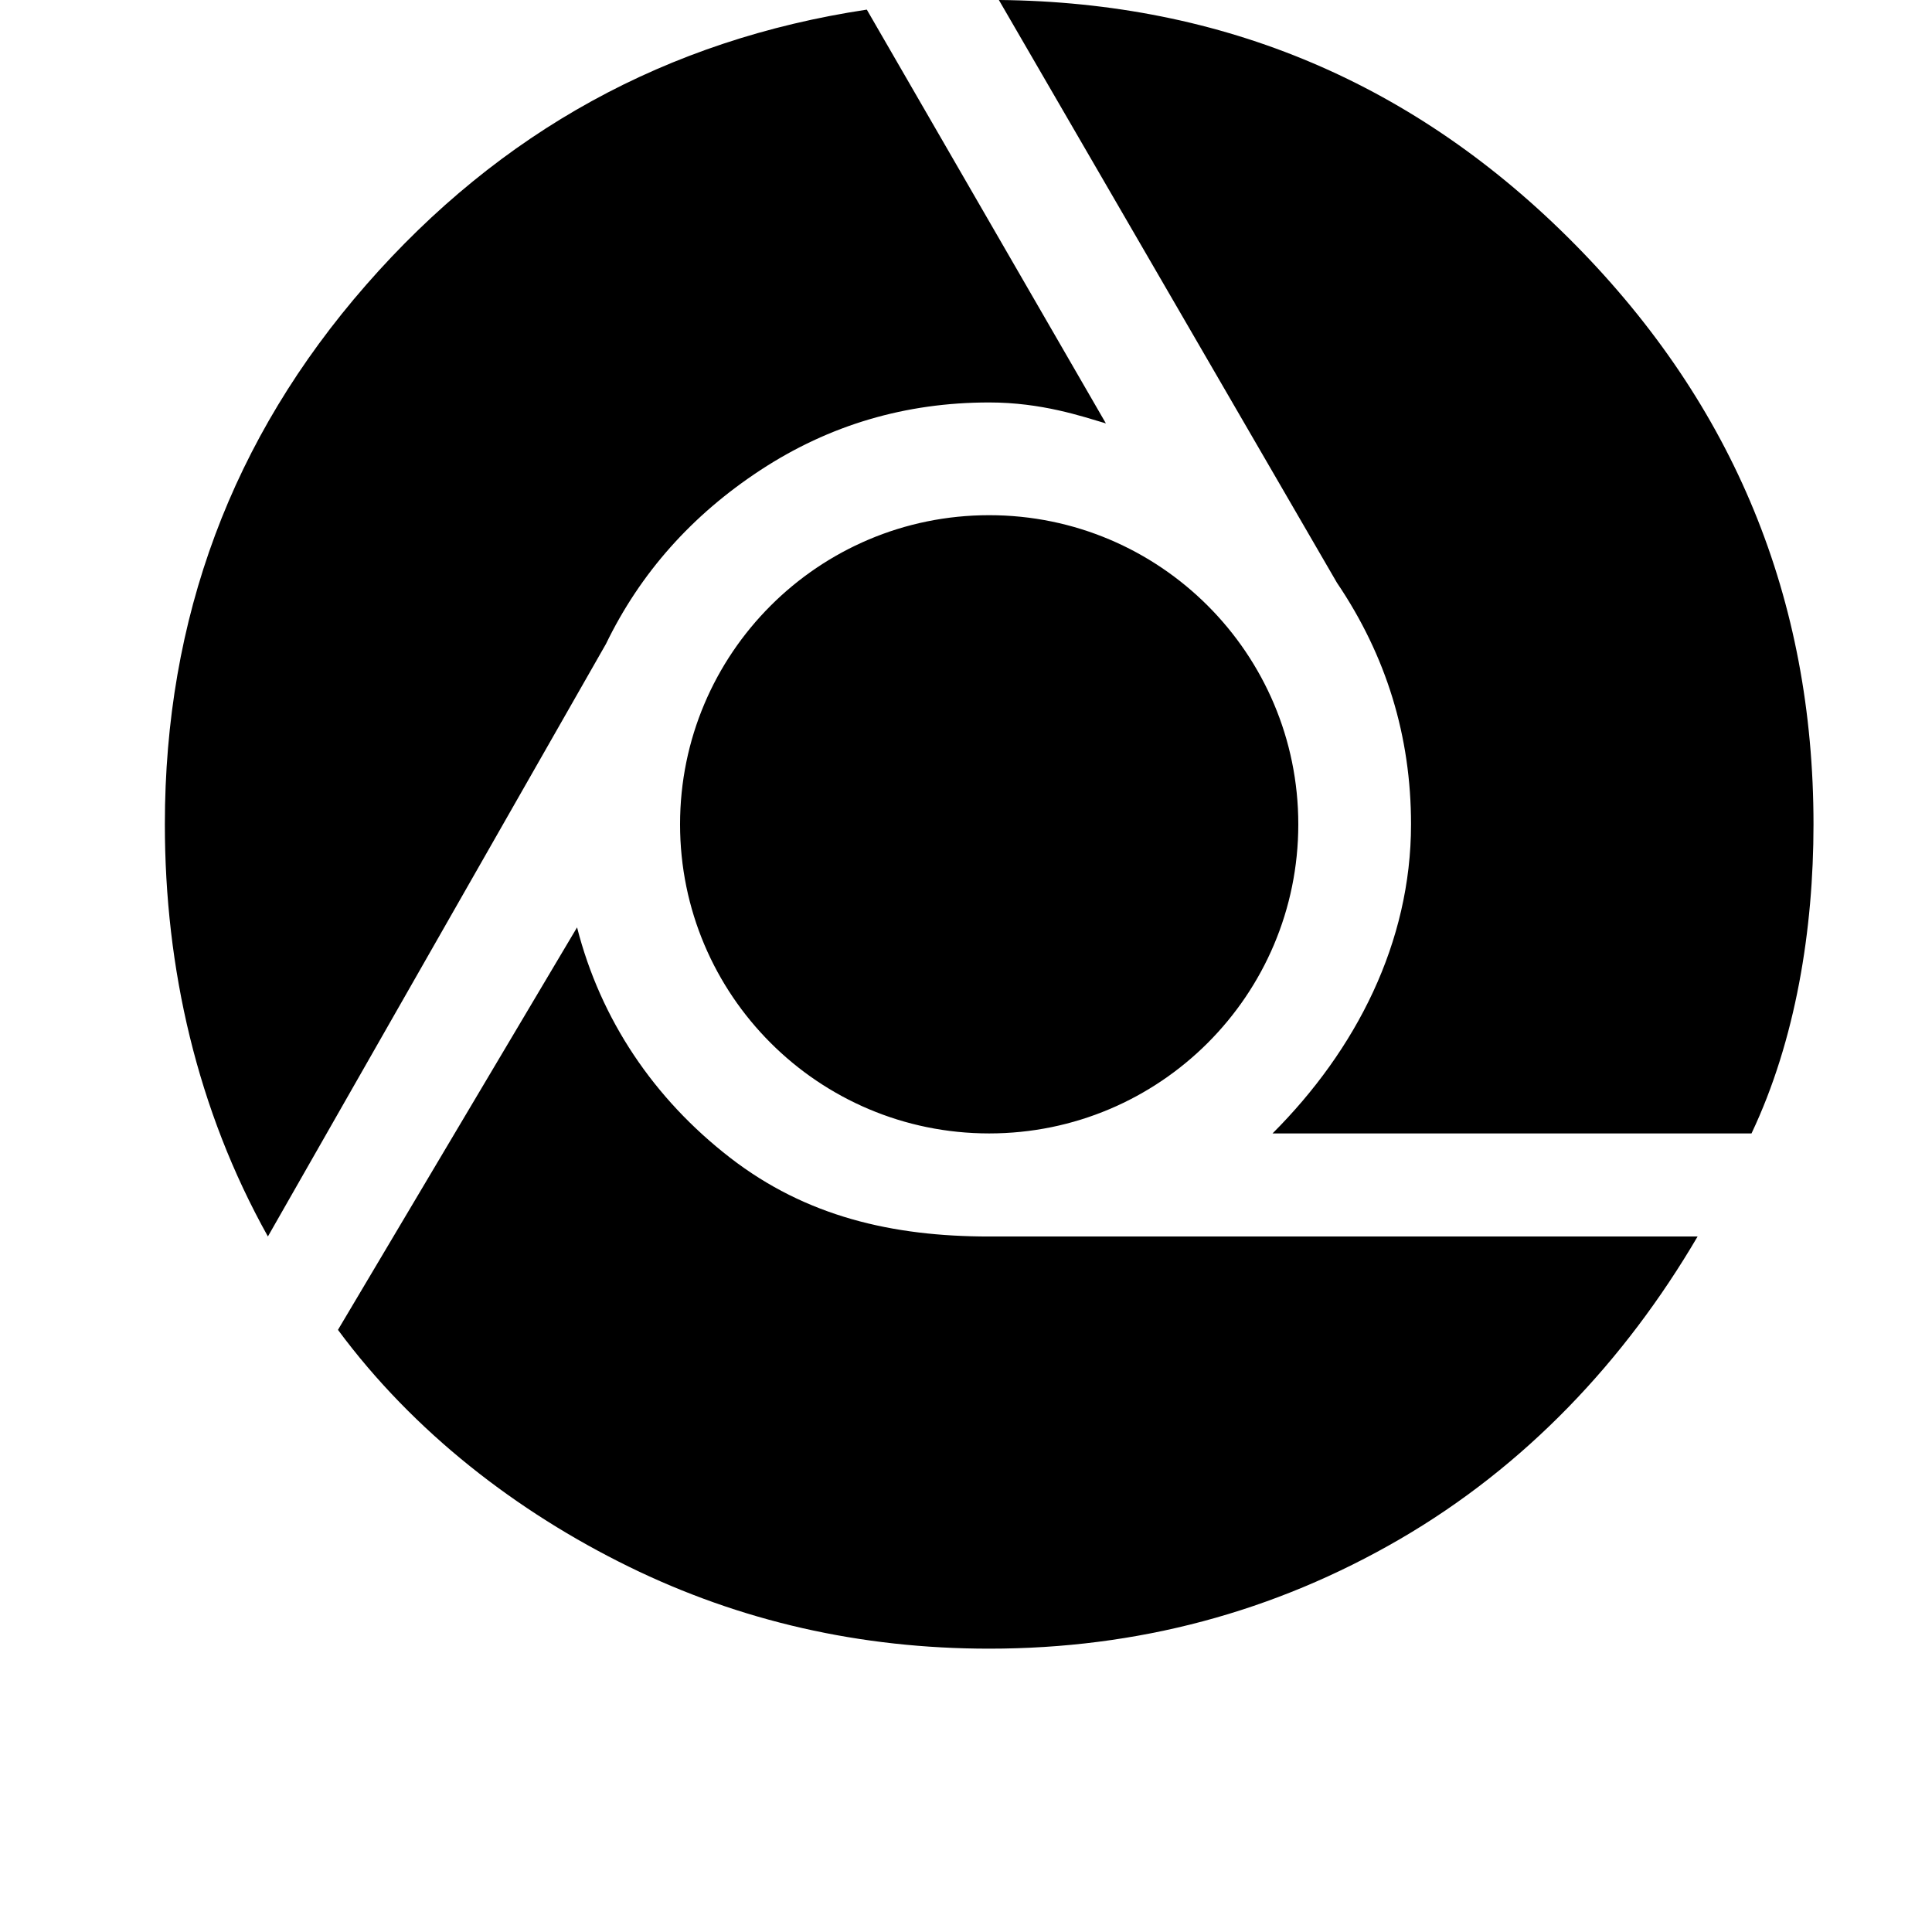 <svg width="24" height="24" viewBox="0 0 1000 1000">
  <path d="M511.997 208.313c-43.328 0-82.773 11.669-118.357 34.987-35.563 23.339-62.229 53.333-80 90.005l-174.976 306.688c-36.672-65.579-53.333-138.901-53.333-213.333 0-106.667 34.709-199.723 104.149-279.168s155.84-126.933 259.179-142.507l123.755 214.165c-12.437-3.648-33.216-10.837-60.416-10.837v0zM377.832 599.182c39.403 30.528 84.16 40.832 134.165 40.832 6.677 0 366.677 0 366.677 0-37.781 64.427-89.173 118.891-154.155 156.672-65.024 37.76-135.851 56.661-212.501 56.661-66.667 0-128.896-14.165-186.667-42.496-57.792-28.331-111.253-69.568-150.421-122.517l123.755-208.32c12.203 47.744 39.68 88.576 79.147 119.168v0zM906.579 586.66h-247.915c43.328-43.328 71.68-98.901 71.68-160 0-45.568-12.779-87.232-38.336-125.013l-174.997-301.653c116.672 1.131 216.107 43.328 298.347 126.677 82.176 83.328 123.307 183.339 123.307 300.011 0 54.421-9.173 111.659-32.085 159.979v0zM671.997 426.66c0-88.366-71.634-160-160-160s-160 71.634-160 160c0 88.366 71.634 160 160 160s160-71.634 160-160z" />
</svg>